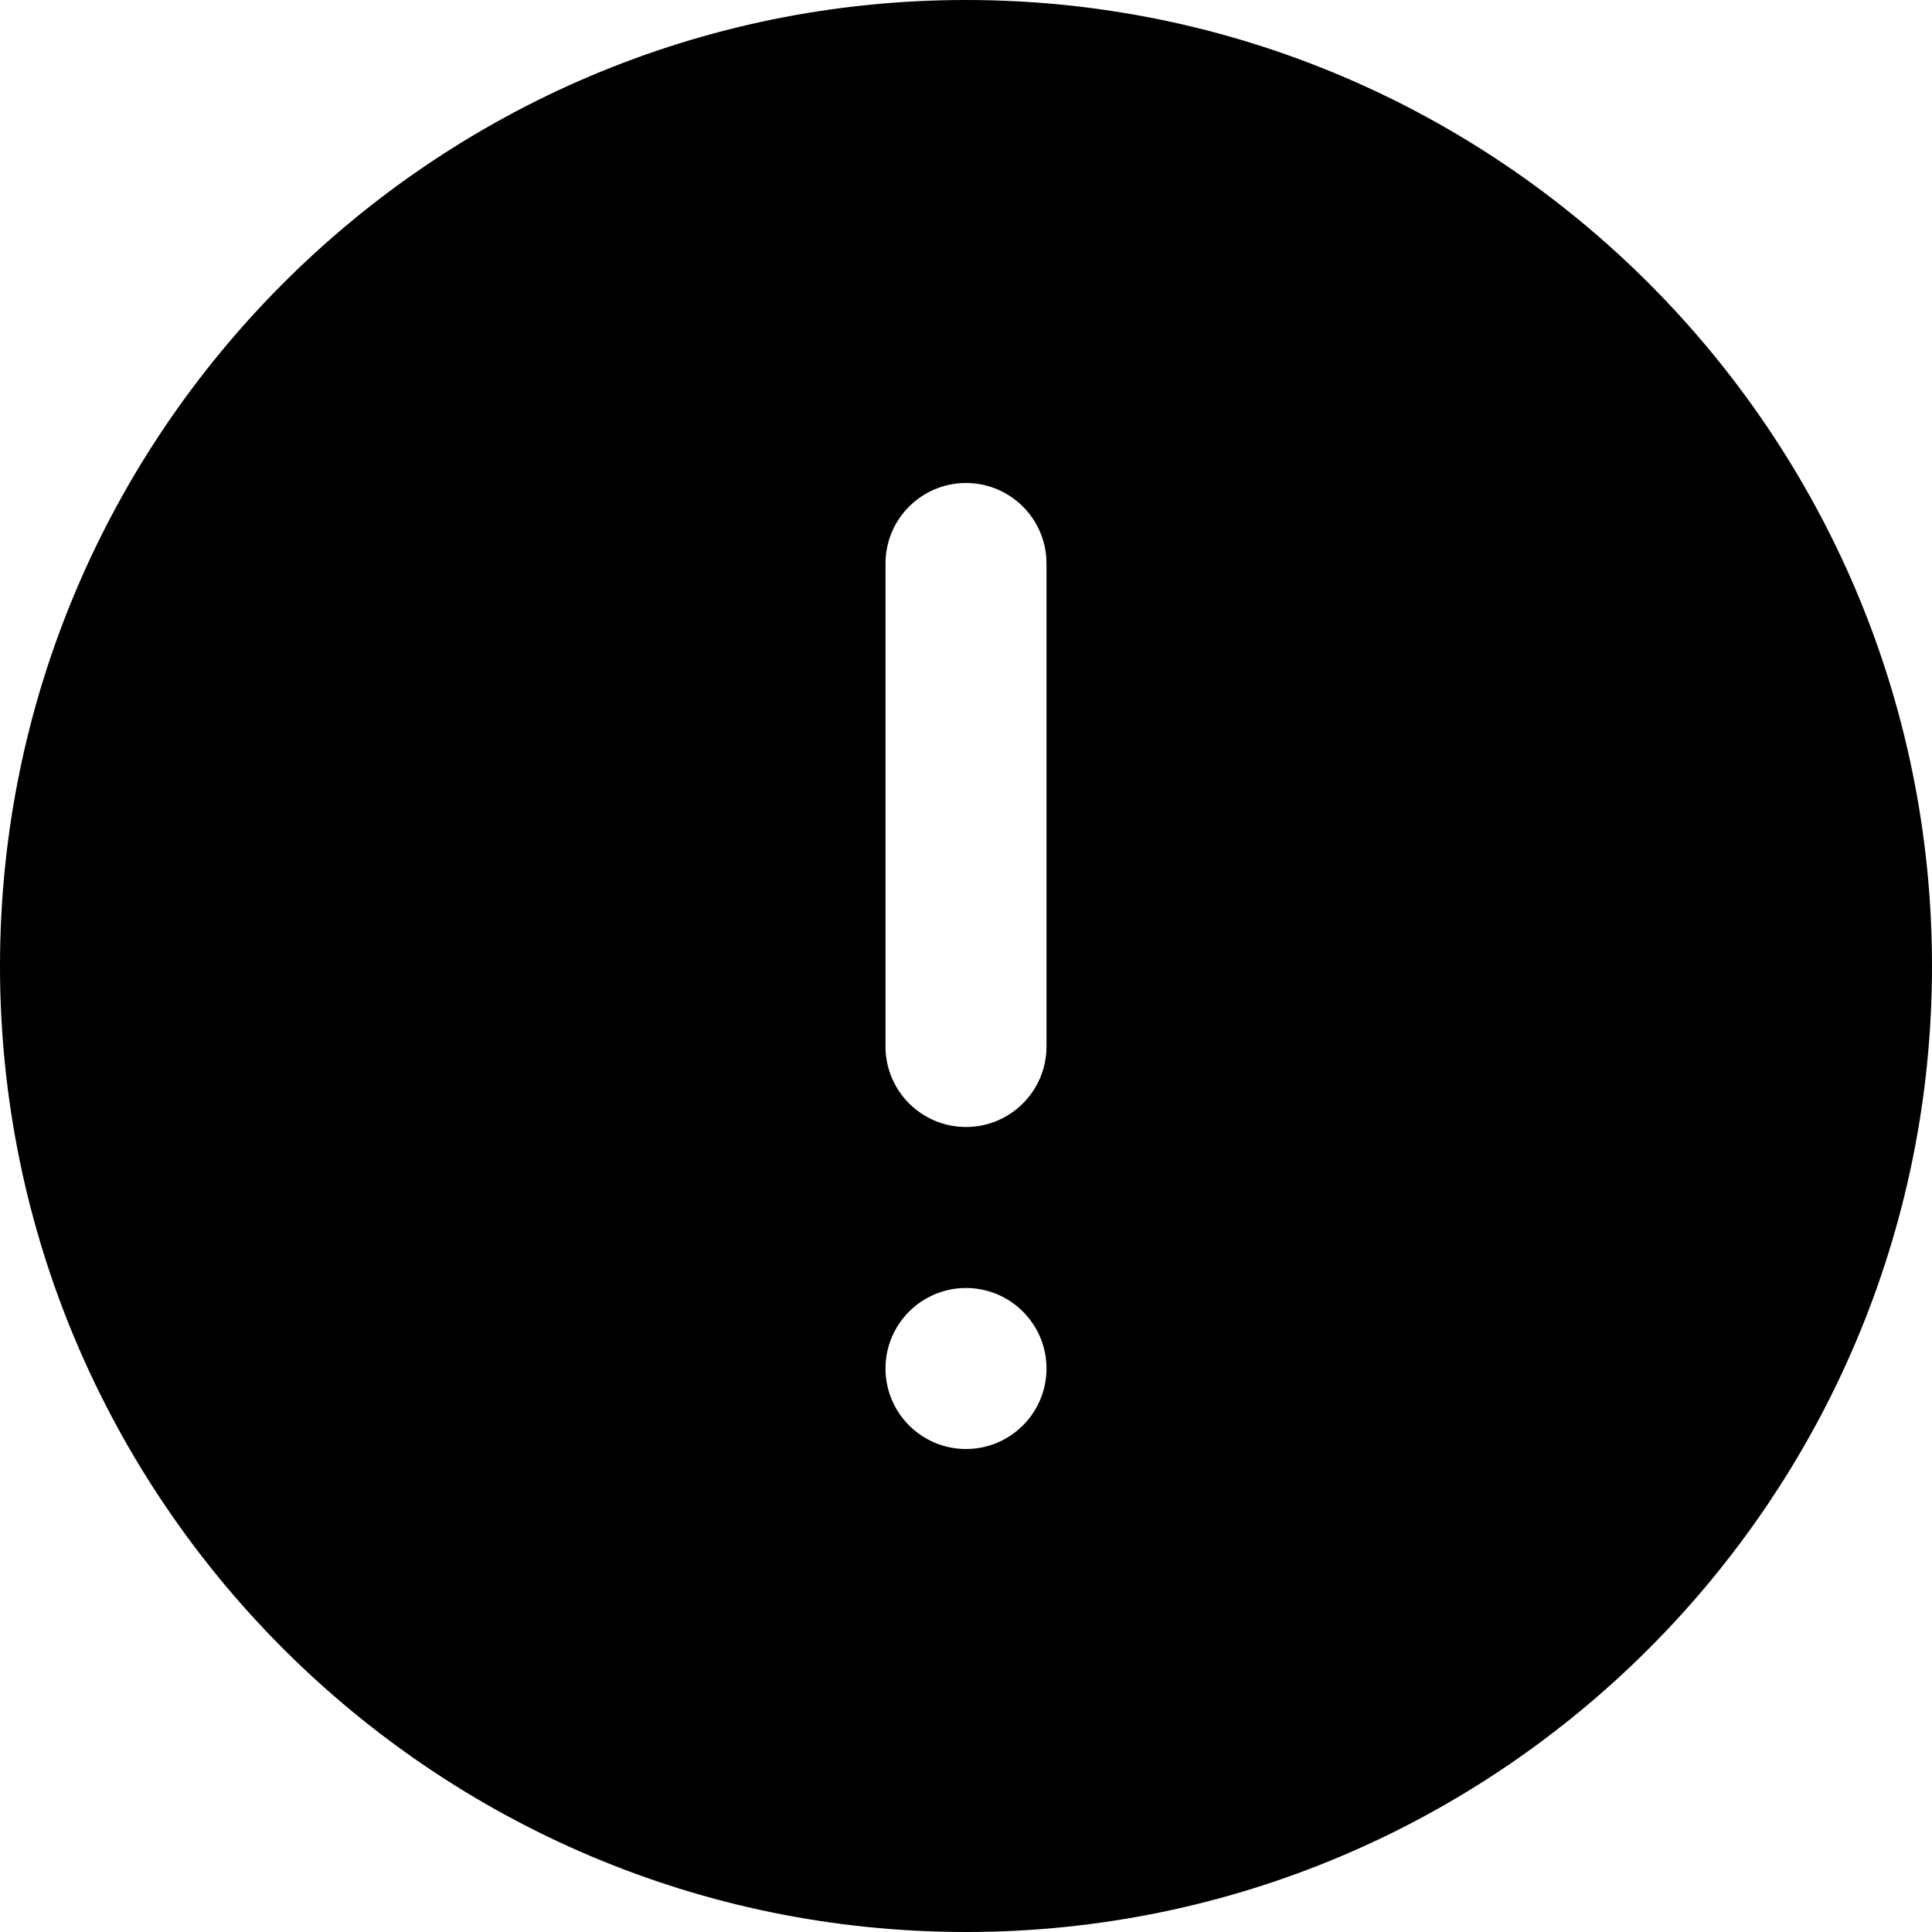 <?xml version="1.0" encoding="utf-8"?>
<!-- Generator: Adobe Illustrator 19.2.1, SVG Export Plug-In . SVG Version: 6.00 Build 0)  -->
<!DOCTYPE svg PUBLIC "-//W3C//DTD SVG 1.1//EN" "http://www.w3.org/Graphics/SVG/1.1/DTD/svg11.dtd">
<svg version="1.1" id="Layer_1" xmlns="http://www.w3.org/2000/svg" xmlns:xlink="http://www.w3.org/1999/xlink" x="0px" y="0px"
	 width="24px" height="24px" viewBox="0 0 24 24" enable-background="new 0 0 24 24" xml:space="preserve">
<path d="M12,0C5.383,0,0,5.383,0,12s5.383,12,12,12s12-5.383,12-12S18.617,0,12,0z M12,18c-0.552,0-1-0.448-1-1c0-0.552,0.448-1,1-1
	c0.552,0,1,0.448,1,1C13,17.552,12.552,18,12,18z M13,13c0,0.552-0.448,1-1,1s-1-0.448-1-1V7c0-0.552,0.448-1,1-1s1,0.448,1,1V13z"
	/>
</svg>
